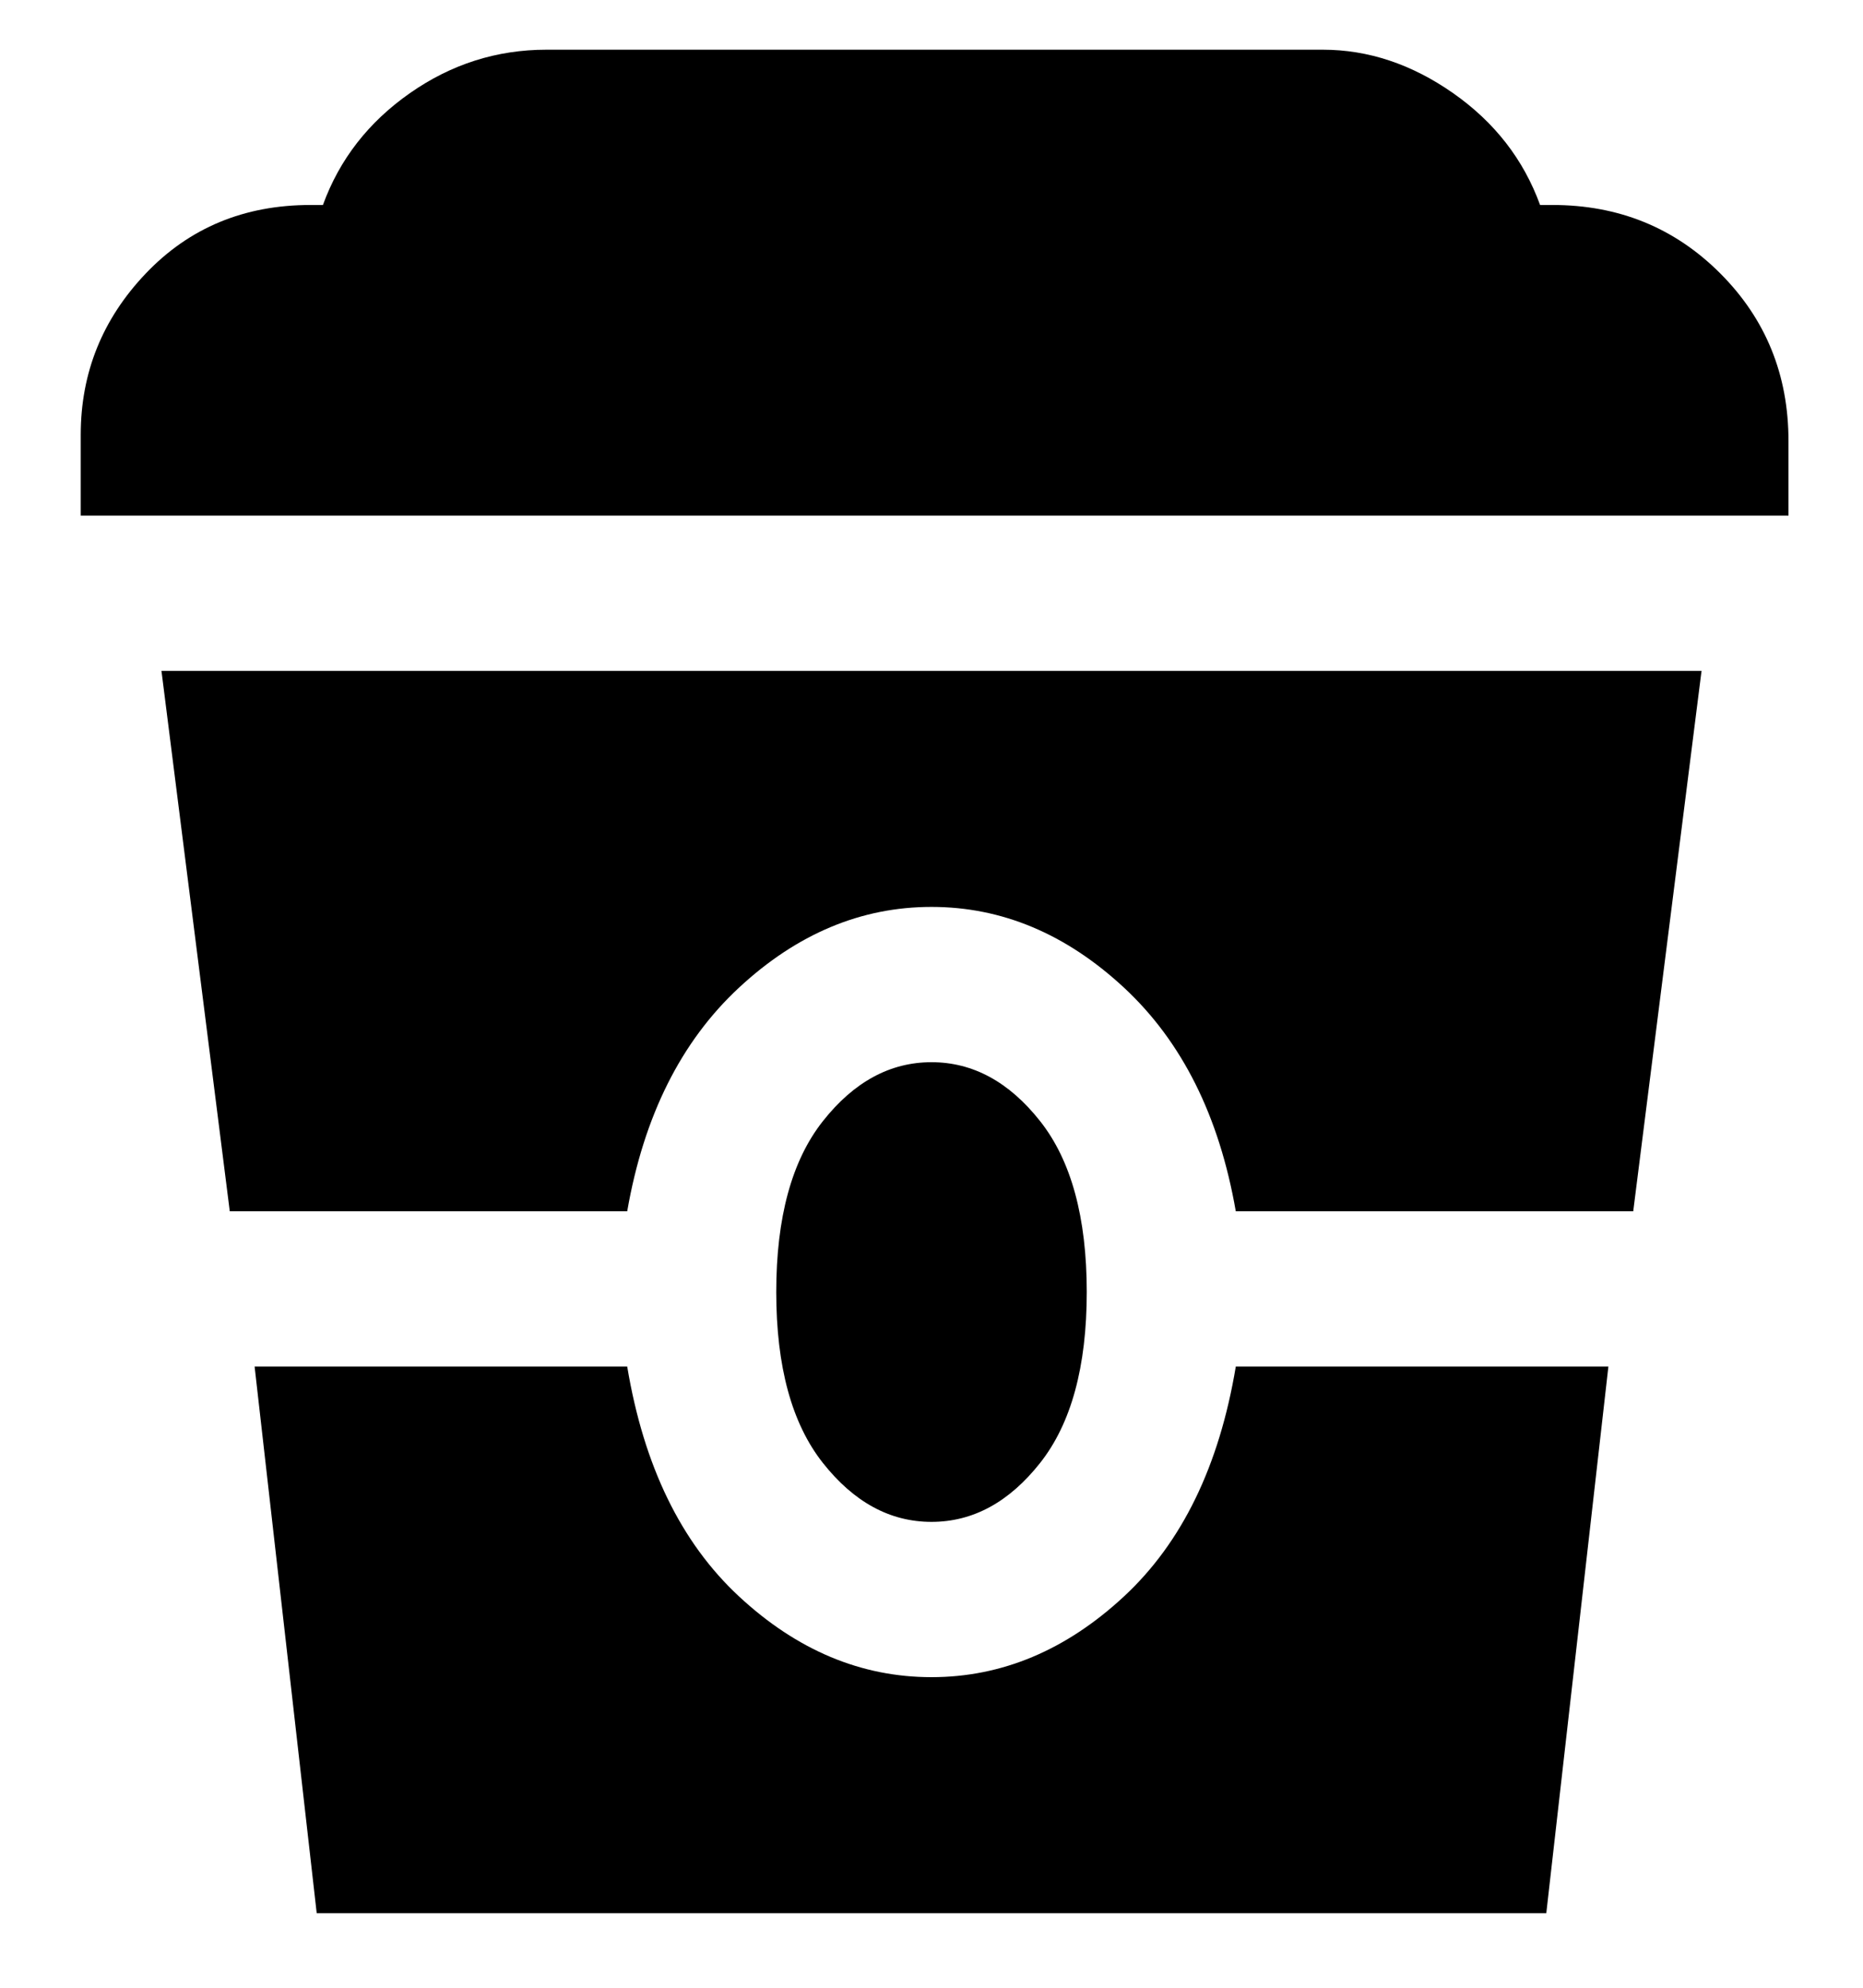 <svg viewBox="0 0 300 320" xmlns="http://www.w3.org/2000/svg"><path d="M288 83H13V70q0-15 10.5-26T50 33h2q4-11 14-18t22-7h125q11 0 21 7t14 18h2q16 0 27 11t11 27v12zM125 208q0 18 7.5 27.5T150 245q10 0 17.5-9.5T175 208q0-18-7.5-27.5T150 171q-10 0-17.5 9.5T125 208zm-24-13q4-23 18-36t31-13q17 0 31 13t18 36h64l11-87H26l11 87h64zm98 25q-4 24-18 37t-31 13q-17 0-31-13t-18-37H41l10 88h198l10-88h-60z"/></svg>